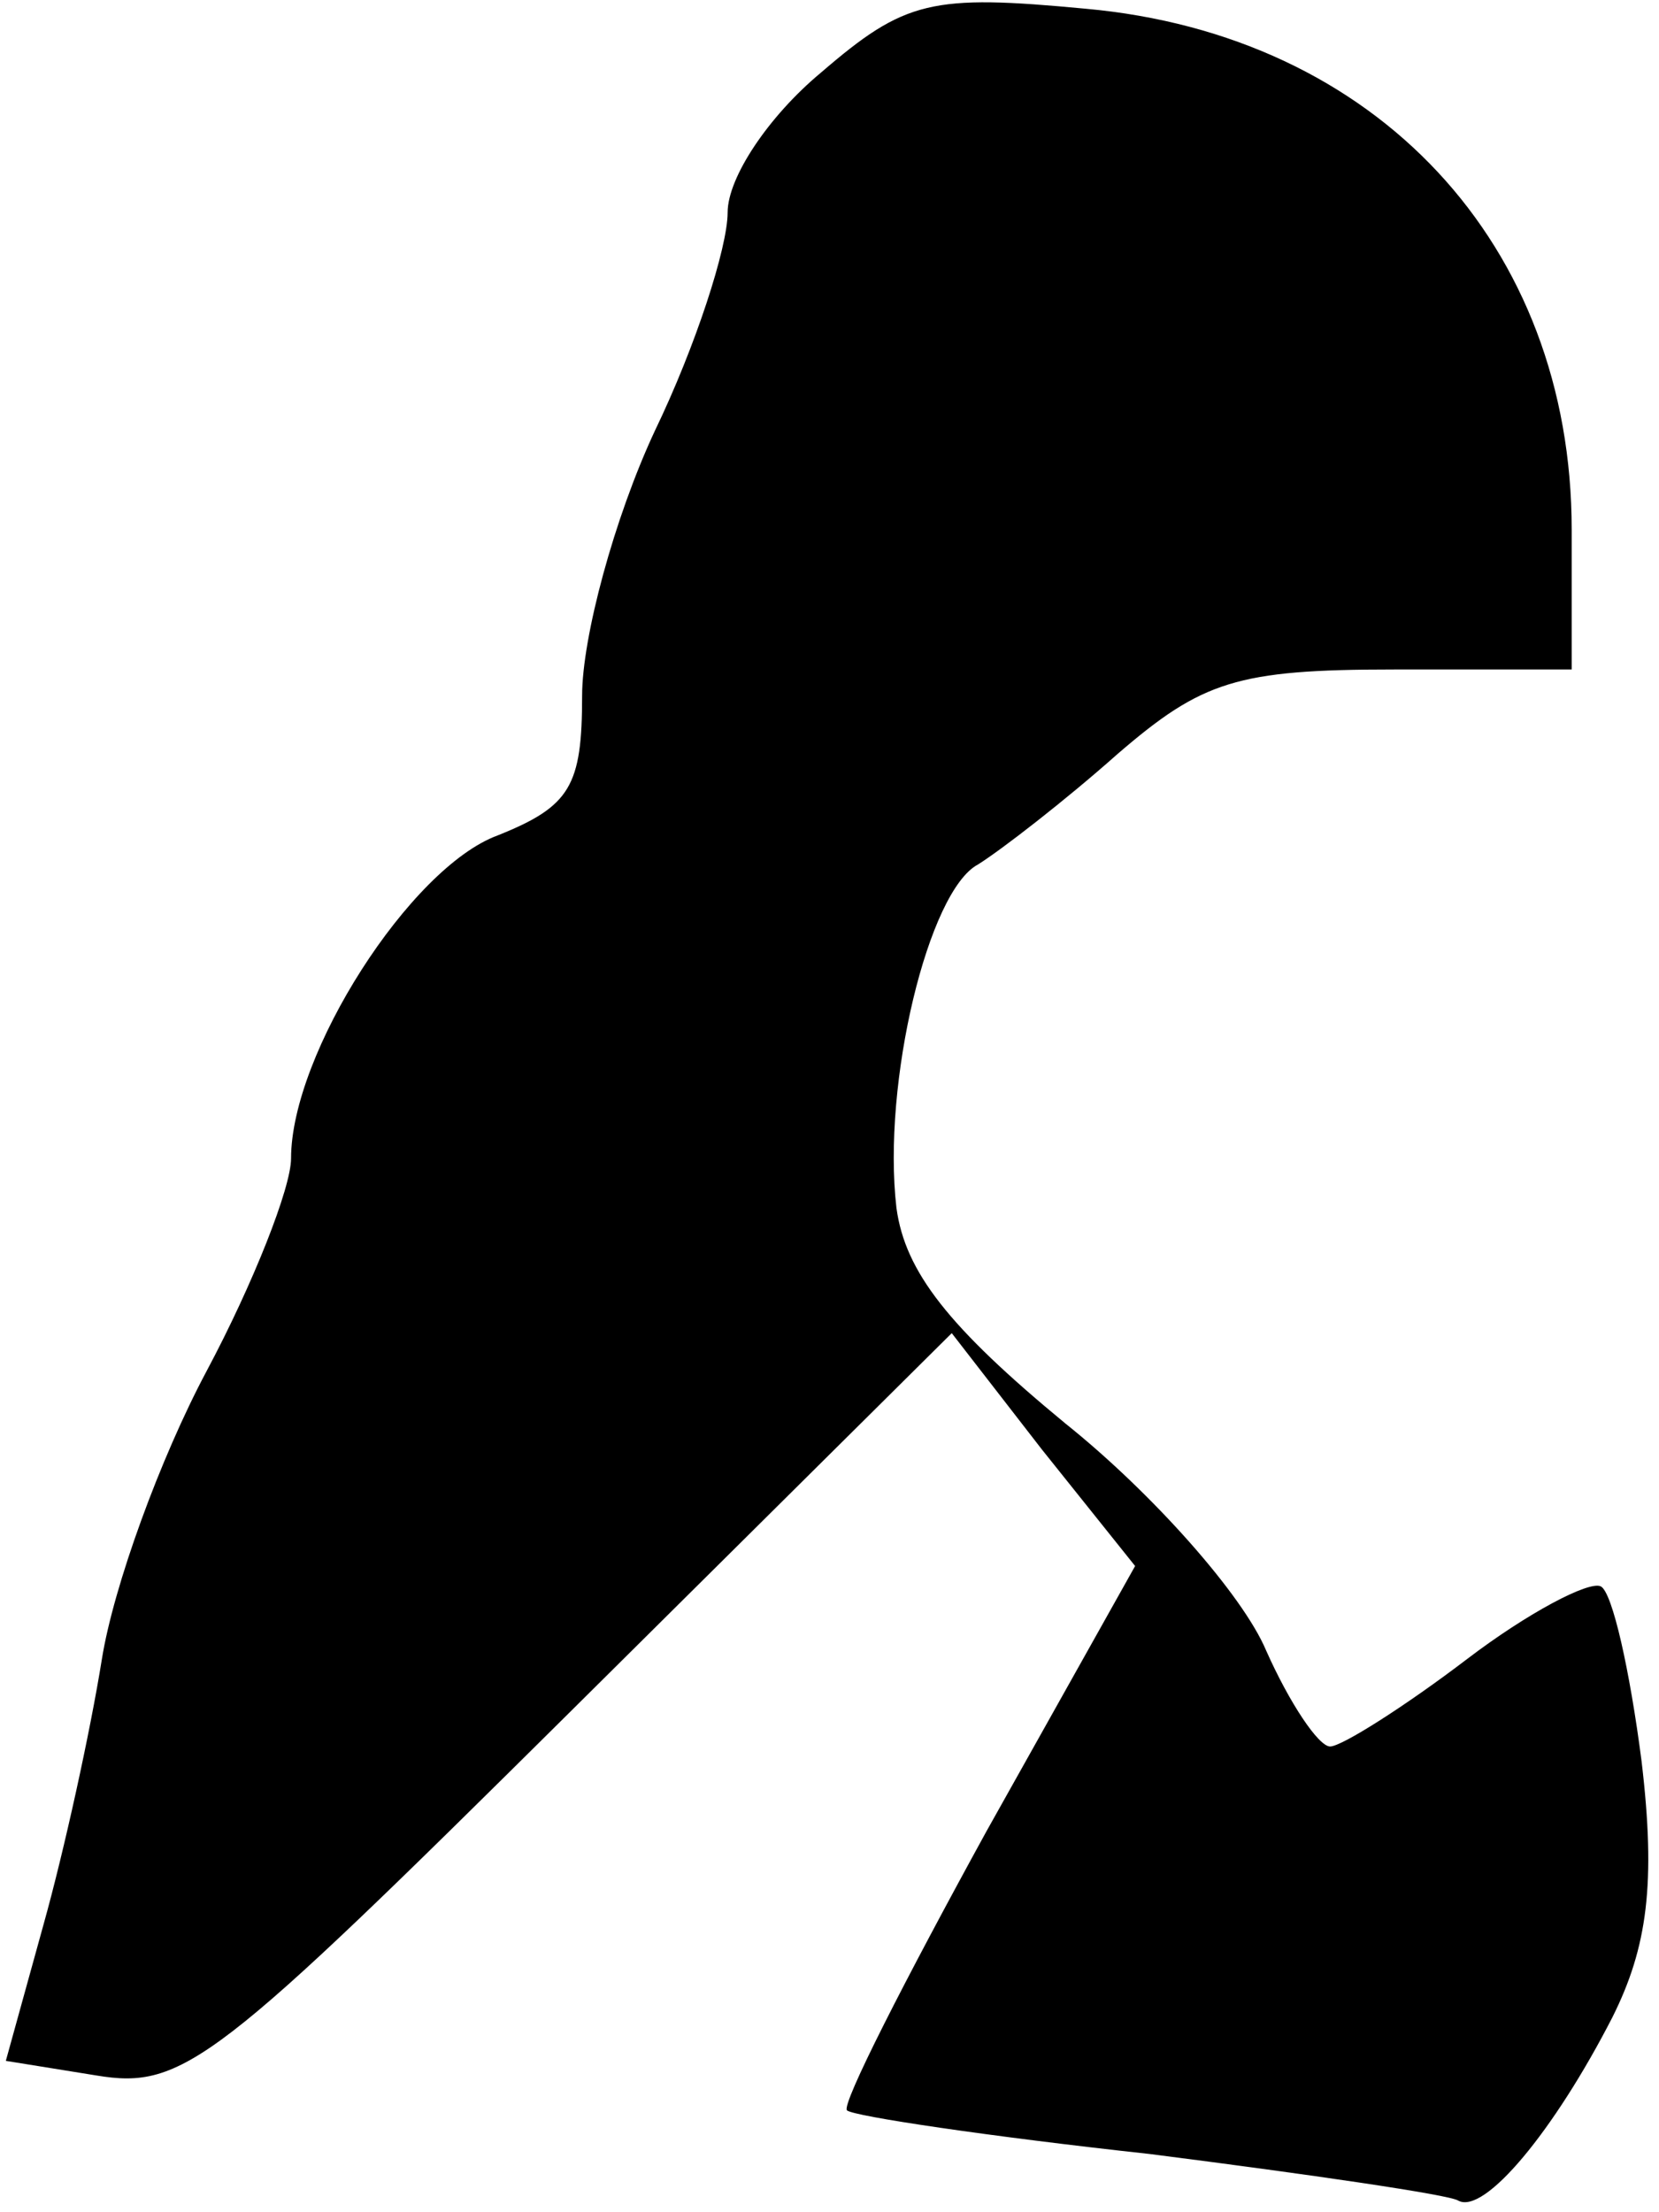 <?xml version="1.0" standalone="no"?>
<!DOCTYPE svg PUBLIC "-//W3C//DTD SVG 20010904//EN"
 "http://www.w3.org/TR/2001/REC-SVG-20010904/DTD/svg10.dtd">
<svg version="1.0" xmlns="http://www.w3.org/2000/svg"
 width="57pt" height="76pt" viewBox="0 0 57 76"
 preserveAspectRatio="xMidYMid meet">
<g transform="translate(0,76) scale(0.1,-0.1)"
fill="#000000" stroke="none">
<path fill="#000000" stroke="none" d="M282 735 c-18 -15 -32 -36 -32 -48 0
-12 -11 -46 -25 -75 -14 -30 -25 -71 -25 -91 0 -31 -4 -38 -29 -48 -30 -11
-71 -75 -71 -111 0 -10 -13 -43 -29 -73 -16 -30 -32 -74 -36 -99 -4 -25 -13
-66 -20 -91 l-13 -47 31 -5 c30 -5 41 4 163 125 l131 130 31 -40 32 -40 -51
-91 c-28 -51 -50 -94 -48 -96 2 -2 49 -9 104 -15 55 -7 103 -14 106 -16 9 -5
33 24 53 63 12 24 15 46 10 88 -4 31 -10 58 -14 60 -4 2 -25 -9 -46 -25 -21
-16 -43 -30 -47 -30 -4 0 -14 15 -22 33 -8 19 -39 54 -69 78 -40 33 -55 52
-58 74 -5 43 11 109 28 118 8 5 30 22 48 38 29 25 41 29 95 29 l61 0 0 48 c0
98 -67 170 -167 179 -53 5 -62 3 -91 -22z"/>
</g>
</svg>
